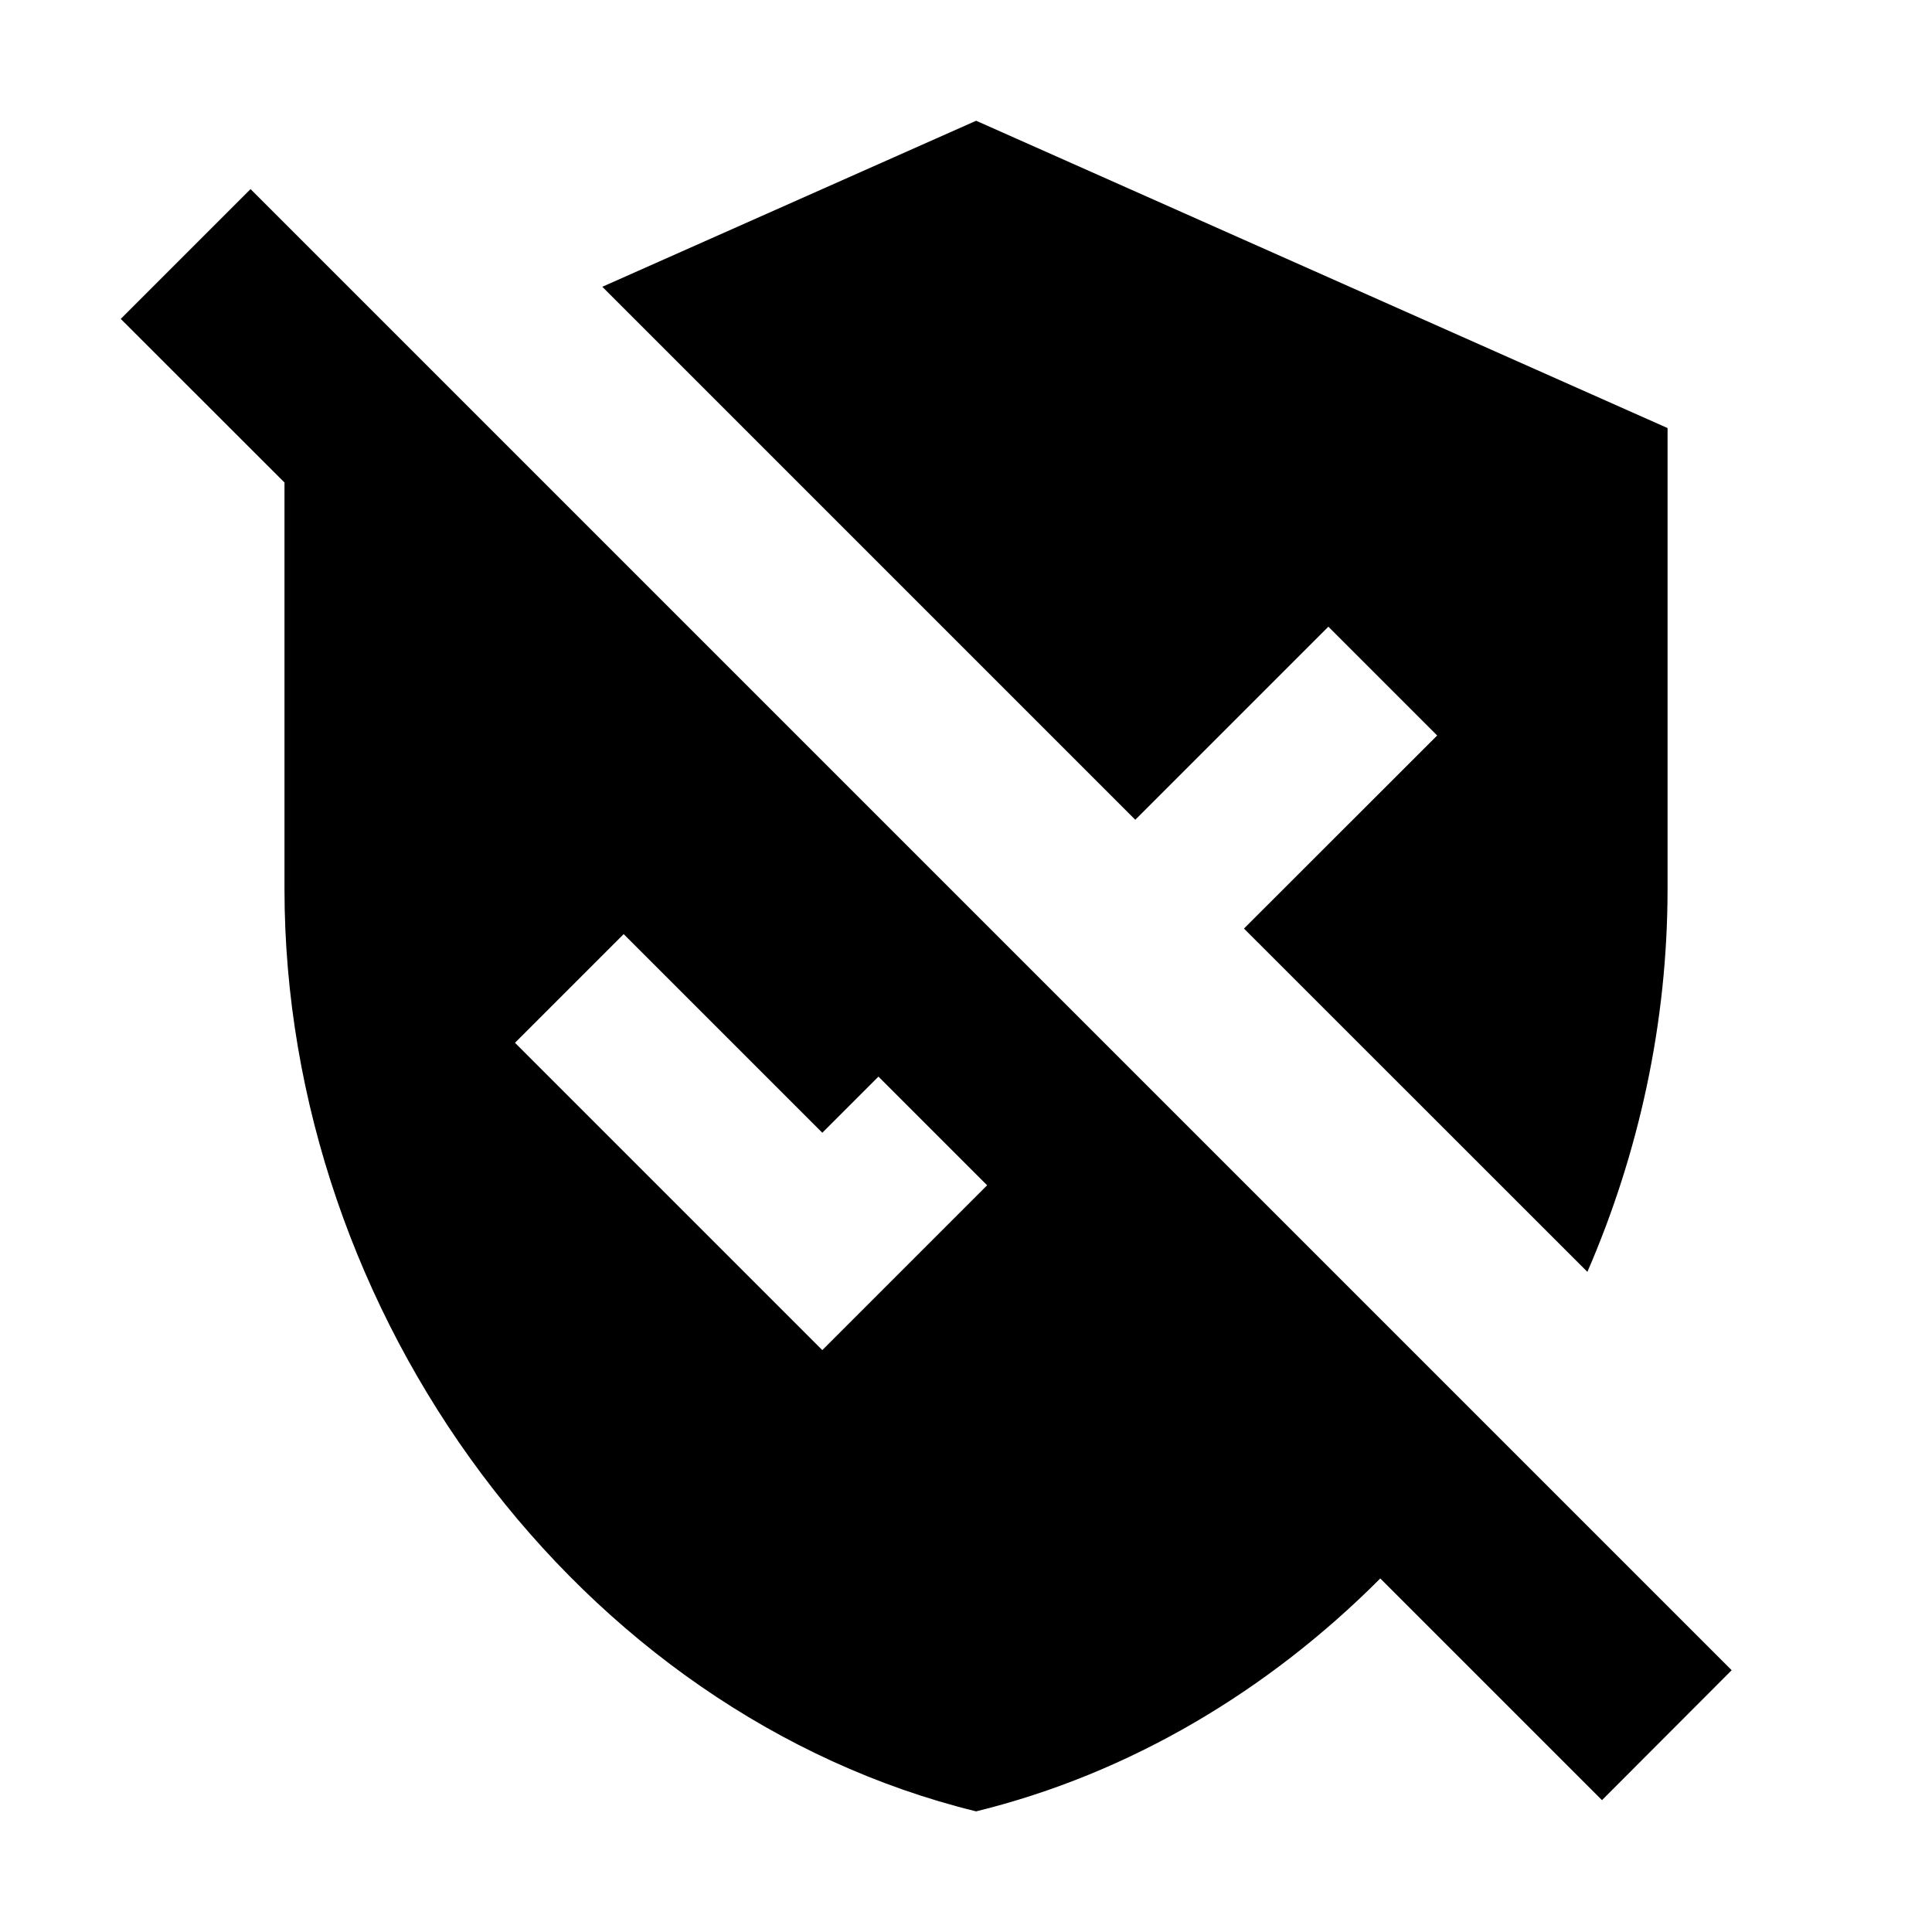 <svg width="16"
     height="16"
     viewBox="0 0 16 16"
     fill="currentColor"
     xmlns="http://www.w3.org/2000/svg">
  <g clip-path="url(#clip0_52383_210282)">
    <path d="M11.431 13.072C10.504 14.002 9.358 14.688 8.084 15.001C4.797 14.195 2.356 10.898 2.356 7.363V3.996L1 2.641L2.075 1.566L14.341 13.832L13.267 14.908L11.431 13.072ZM7.275 8.916L6.81 9.381L5.165 7.736L4.265 8.636L6.81 11.181L8.175 9.816L7.275 8.916ZM10.302 7.69L13.146 10.533C13.574 9.546 13.81 8.466 13.81 7.363V3.545L8.084 1L4.988 2.375L9.402 6.789L11.001 5.19L11.902 6.091L10.302 7.69Z" />
  </g>
  <defs>
    <clipPath id="clip0_52383_210282">
      <rect width="13.341"
            height="14"
            fill="white"
            transform="translate(1 1)" />
    </clipPath>
  </defs>
</svg>
